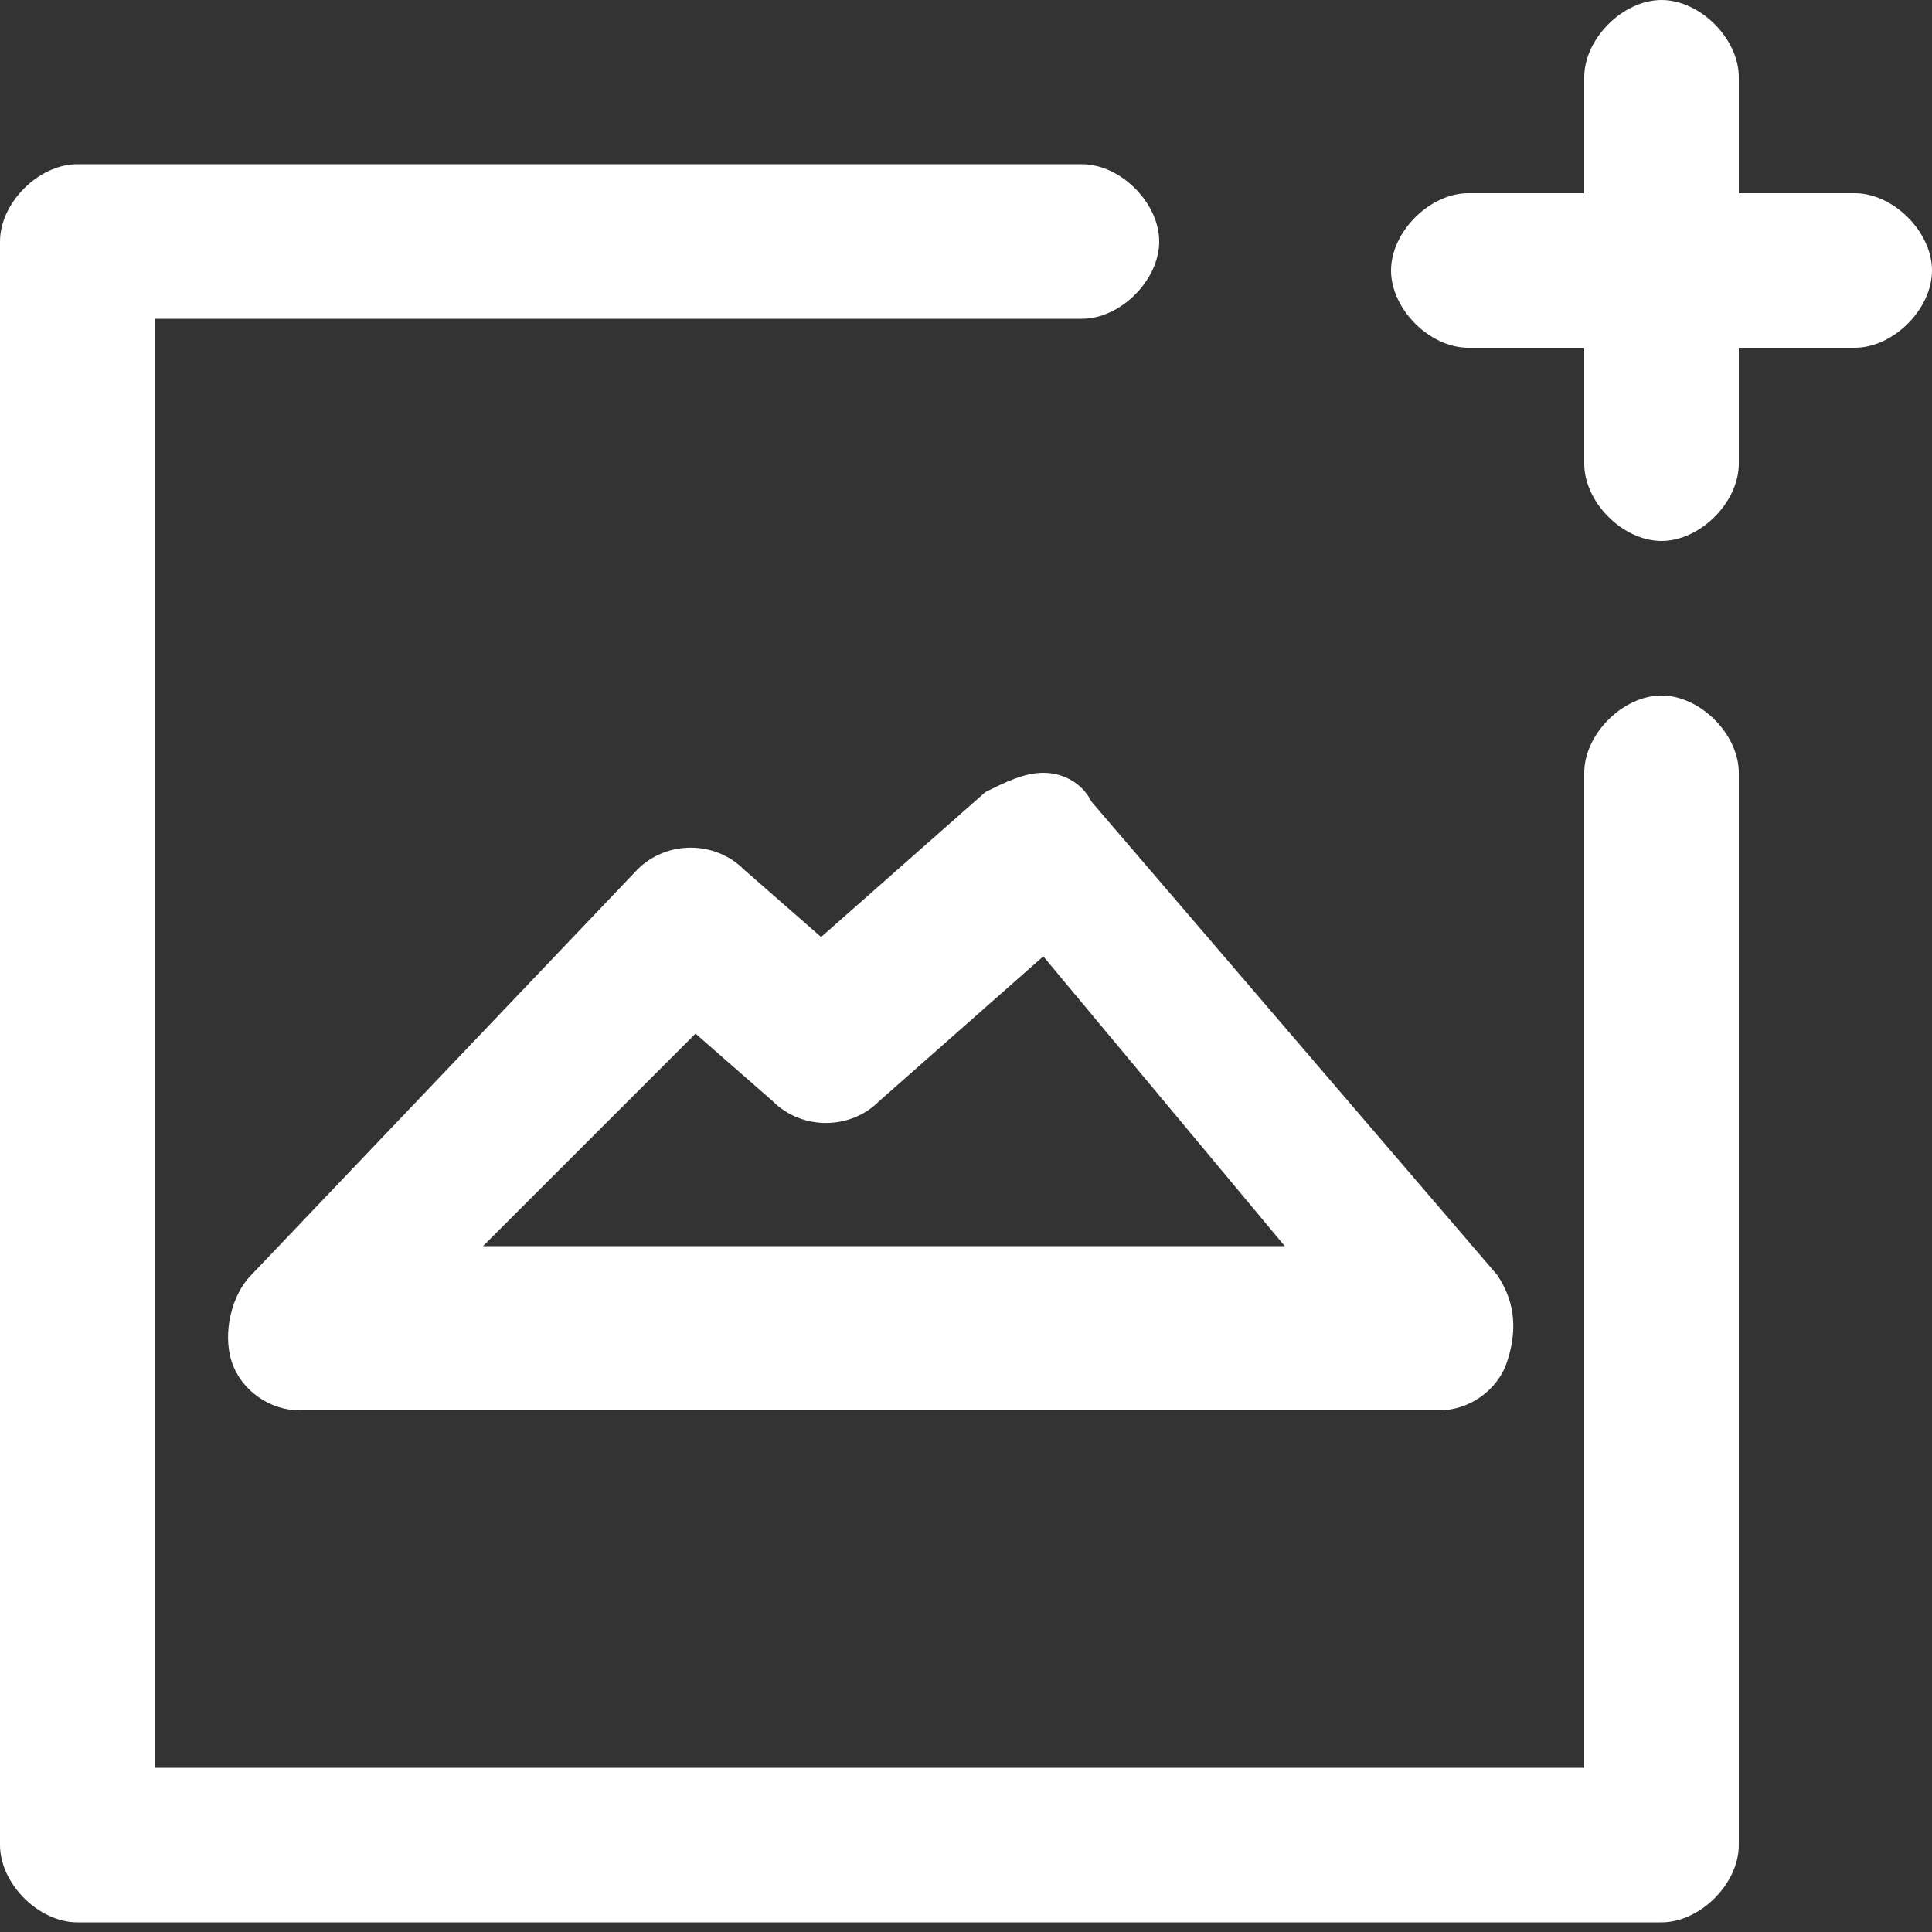 <?xml version="1.0" encoding="utf-8"?>
<!-- Generator: Adobe Illustrator 19.0.0, SVG Export Plug-In . SVG Version: 6.00 Build 0)  -->
<svg version="1.1" id="图层_1" xmlns="http://www.w3.org/2000/svg" xmlns:xlink="http://www.w3.org/1999/xlink" x="0px" y="0px"
	 viewBox="0 0 20 20" style="enable-background:new 0 0 20 20;" xml:space="preserve">
<rect x="0" y="0" width="20" height="20" fill="#333333" stroke="none"/>
<style type="text/css">
	.st0{fill:#FFFFFF;}
</style>
<g id="XMLID_1_">
	<g id="XMLID_48_">
		<path id="XMLID_49_" class="st0" d="M17.2,7.2c-0.4,0-0.8,0.4-0.8,0.8v10.3H1.6v-15h9.6c0.4,0,0.8-0.4,0.8-0.8
			c0-0.4-0.4-0.8-0.8-0.8H0.8C0.4,1.7,0,2.1,0,2.5v16.6c0,0.4,0.4,0.8,0.8,0.8h16.4c0.4,0,0.8-0.4,0.8-0.8V8
			C18,7.6,17.6,7.2,17.2,7.2z M19.2,2H18V0.8C18,0.4,17.6,0,17.2,0c-0.4,0-0.8,0.4-0.8,0.8V2h-1.2c-0.4,0-0.8,0.4-0.8,0.8v0
			c0,0.4,0.4,0.8,0.8,0.8h1.2v1.2c0,0.4,0.4,0.8,0.8,0.8c0.4,0,0.8-0.4,0.8-0.8V3.6h1.2c0.4,0,0.8-0.4,0.8-0.8v0
			C20,2.4,19.6,2,19.2,2z M10.8,8c-0.2,0-0.4,0.1-0.6,0.2L8.5,9.7L7.7,9C7.4,8.7,6.9,8.7,6.6,9l-4,4.2c-0.2,0.2-0.3,0.6-0.2,0.9
			c0.1,0.3,0.4,0.5,0.7,0.5h11.8c0.3,0,0.6-0.2,0.7-0.5c0.1-0.3,0.1-0.6-0.1-0.9l-4.2-4.9C11.2,8.1,11,8,10.8,8z M5,12.9l2.2-2.2
			l0.8,0.7c0.3,0.3,0.8,0.3,1.1,0l1.7-1.5l2.5,3H5z"/>
	</g>
</g>
</svg>
